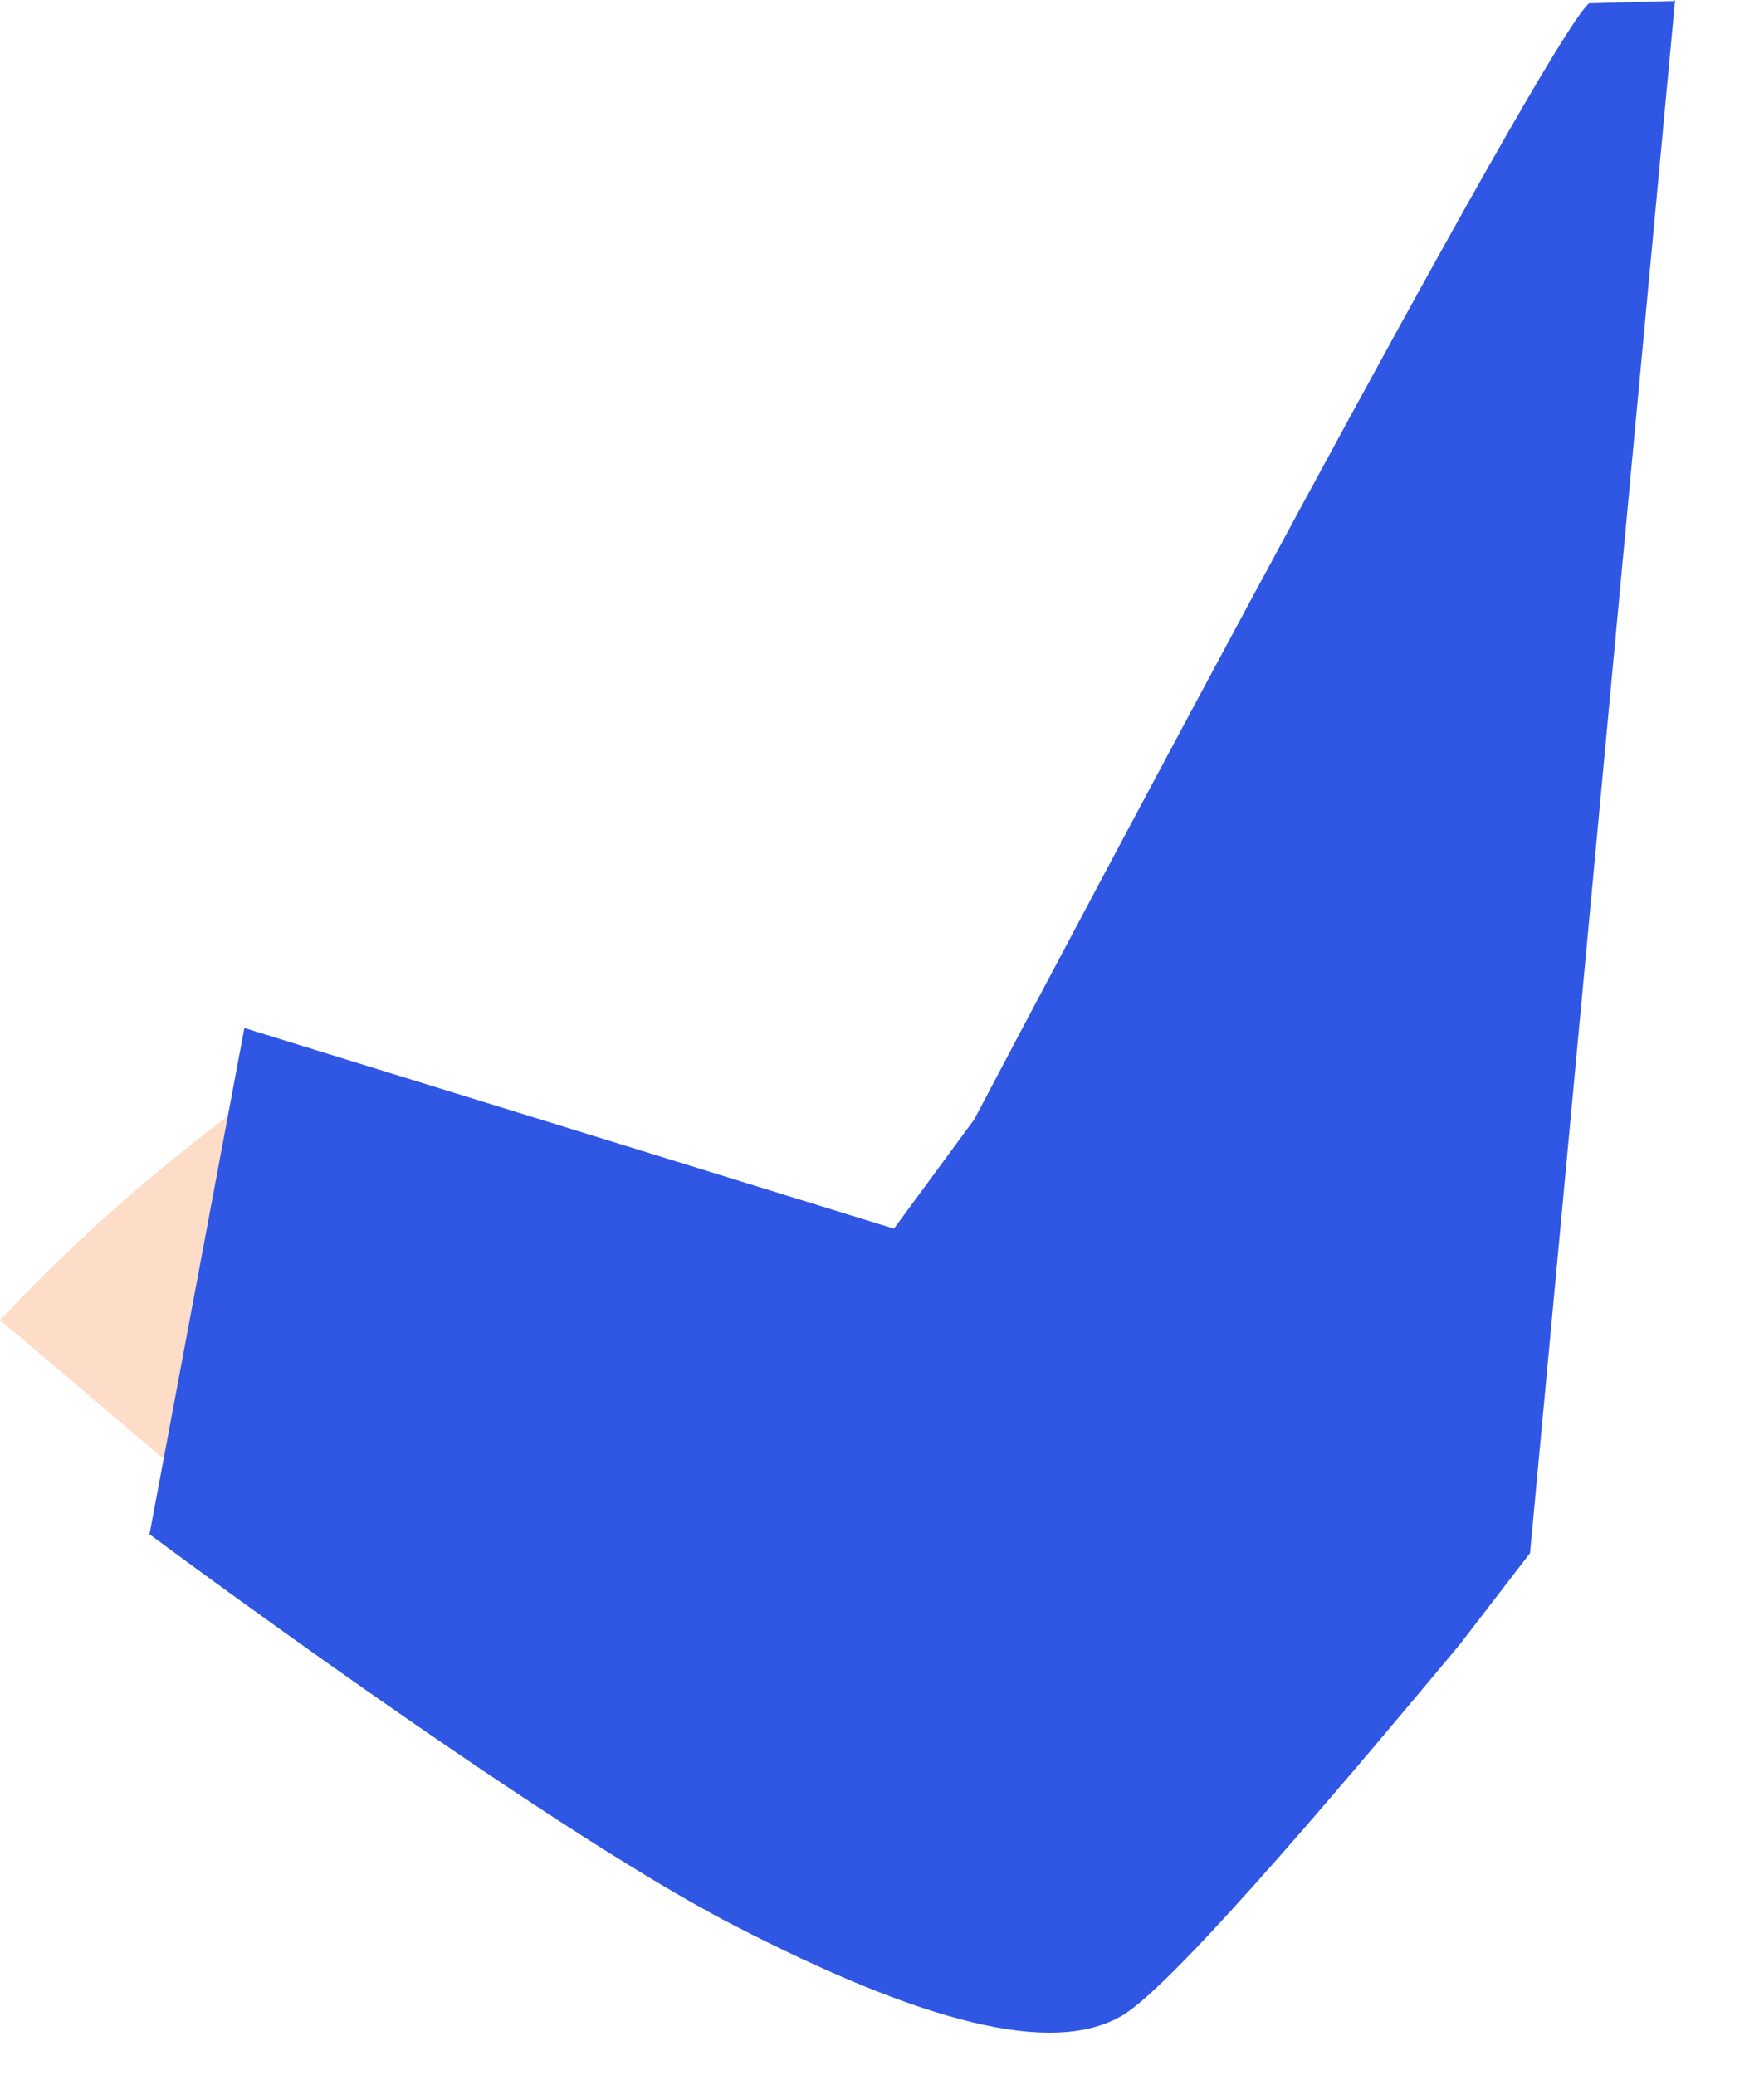 <svg fill="none" xmlns="http://www.w3.org/2000/svg" viewBox="0 0 17 20">
  <path fill-rule="evenodd" clip-rule="evenodd" d="M2.377 10.617c1.194.73 5.377 1.247 6.27 1.902l1.344-1.59 4.12 3.804s-3.141 4.363-3.56 4.546c-.42.182-1.097-.14-2.108-.42-1.011-.279-2.044-.537-3.872-2.192C3.356 15.571 1.3 13.82 0 12.723a17.06 17.06 0 012.388-2.106h-.011z" fill="#FDDDC8"/>
  <path fill-rule="evenodd" clip-rule="evenodd" d="M16.132.01l-.817.022c-.409.323-5.055 9.102-5.926 10.757l-.774 1.053-6.26-1.934-.914 4.879s3.764 2.804 5.614 3.76c1.85.957 3.087 1.269 3.754.882.527-.3 2.441-2.6 3.258-3.578l.678-.882L16.143 0l-.01.01z" fill="#2F57E4"/>
</svg>
